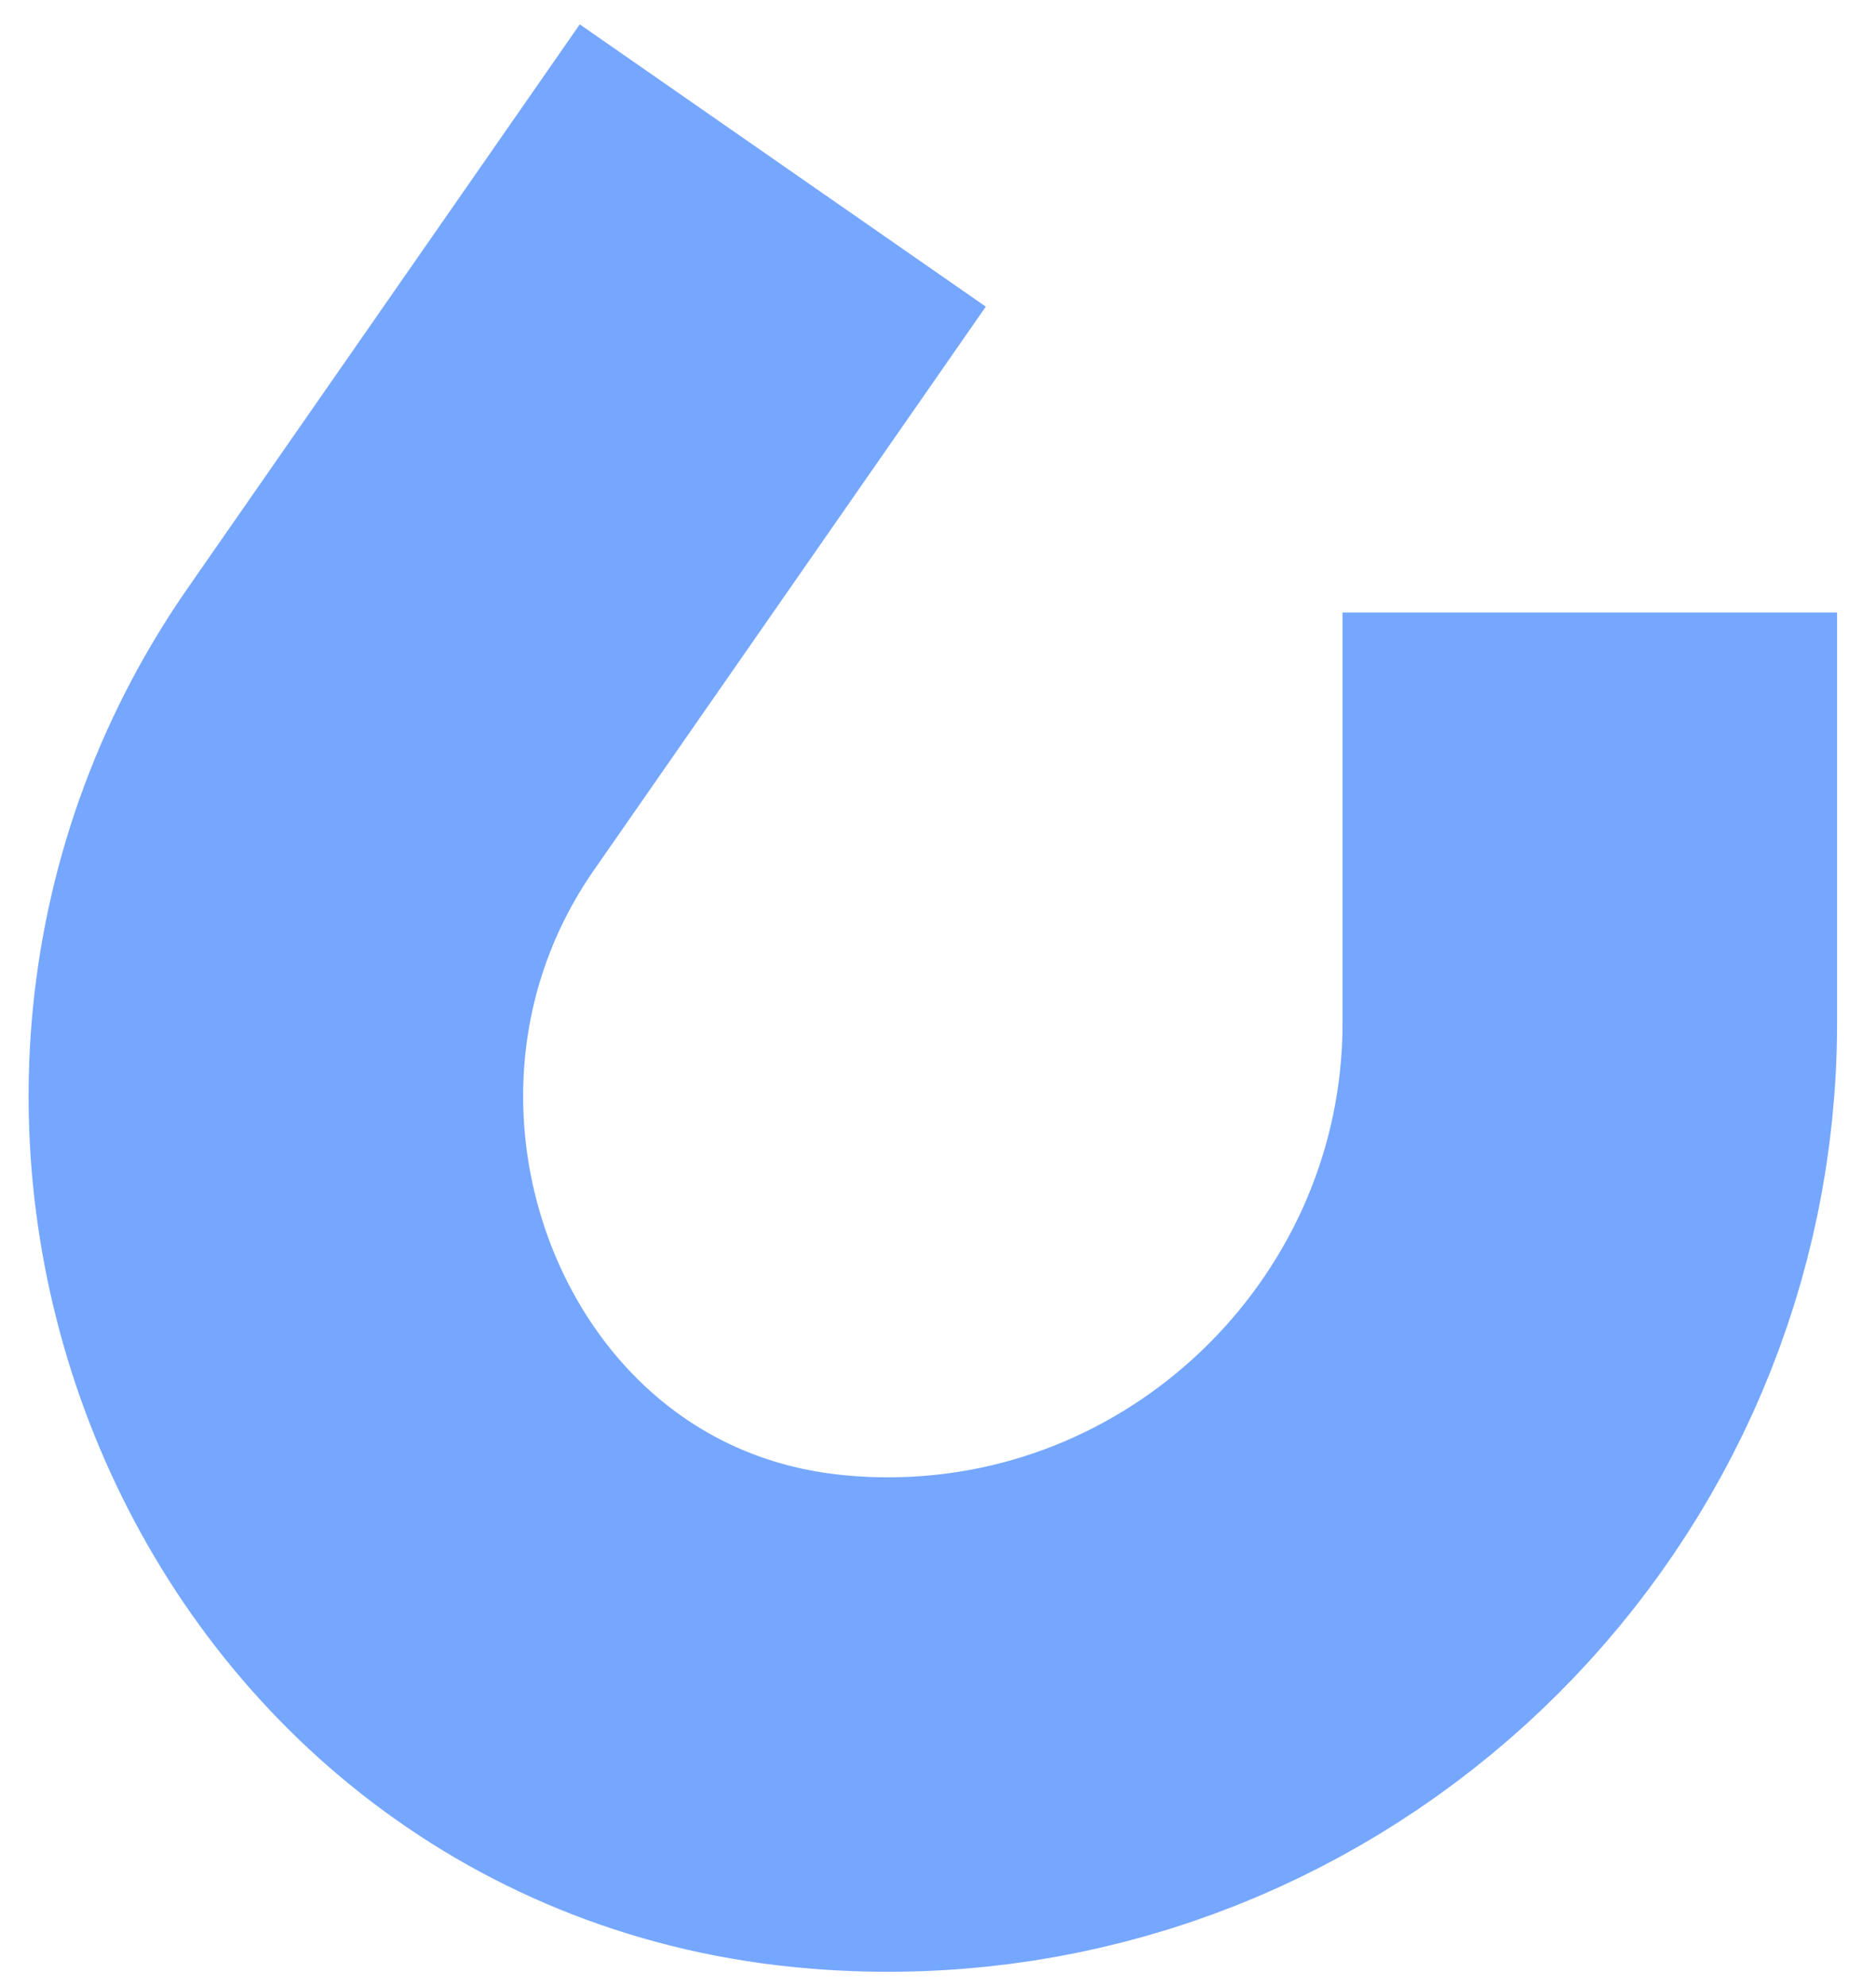 <svg preserveAspectRatio="none" width="100%" height="100%" overflow="visible" style="display: block;" viewBox="0 0 34 36" fill="none" xmlns="http://www.w3.org/2000/svg">
<path id="Shape" d="M28.813 11.102V18.544C28.813 25.538 23.09 31.26 16.096 31.26C15.658 31.26 15.226 31.238 14.8 31.194C6.316 30.326 2.216 20.216 7.085 13.214L14.187 3" stroke="#76A7FF" stroke-width="8.963" stroke-miterlimit="10"/>
</svg>
